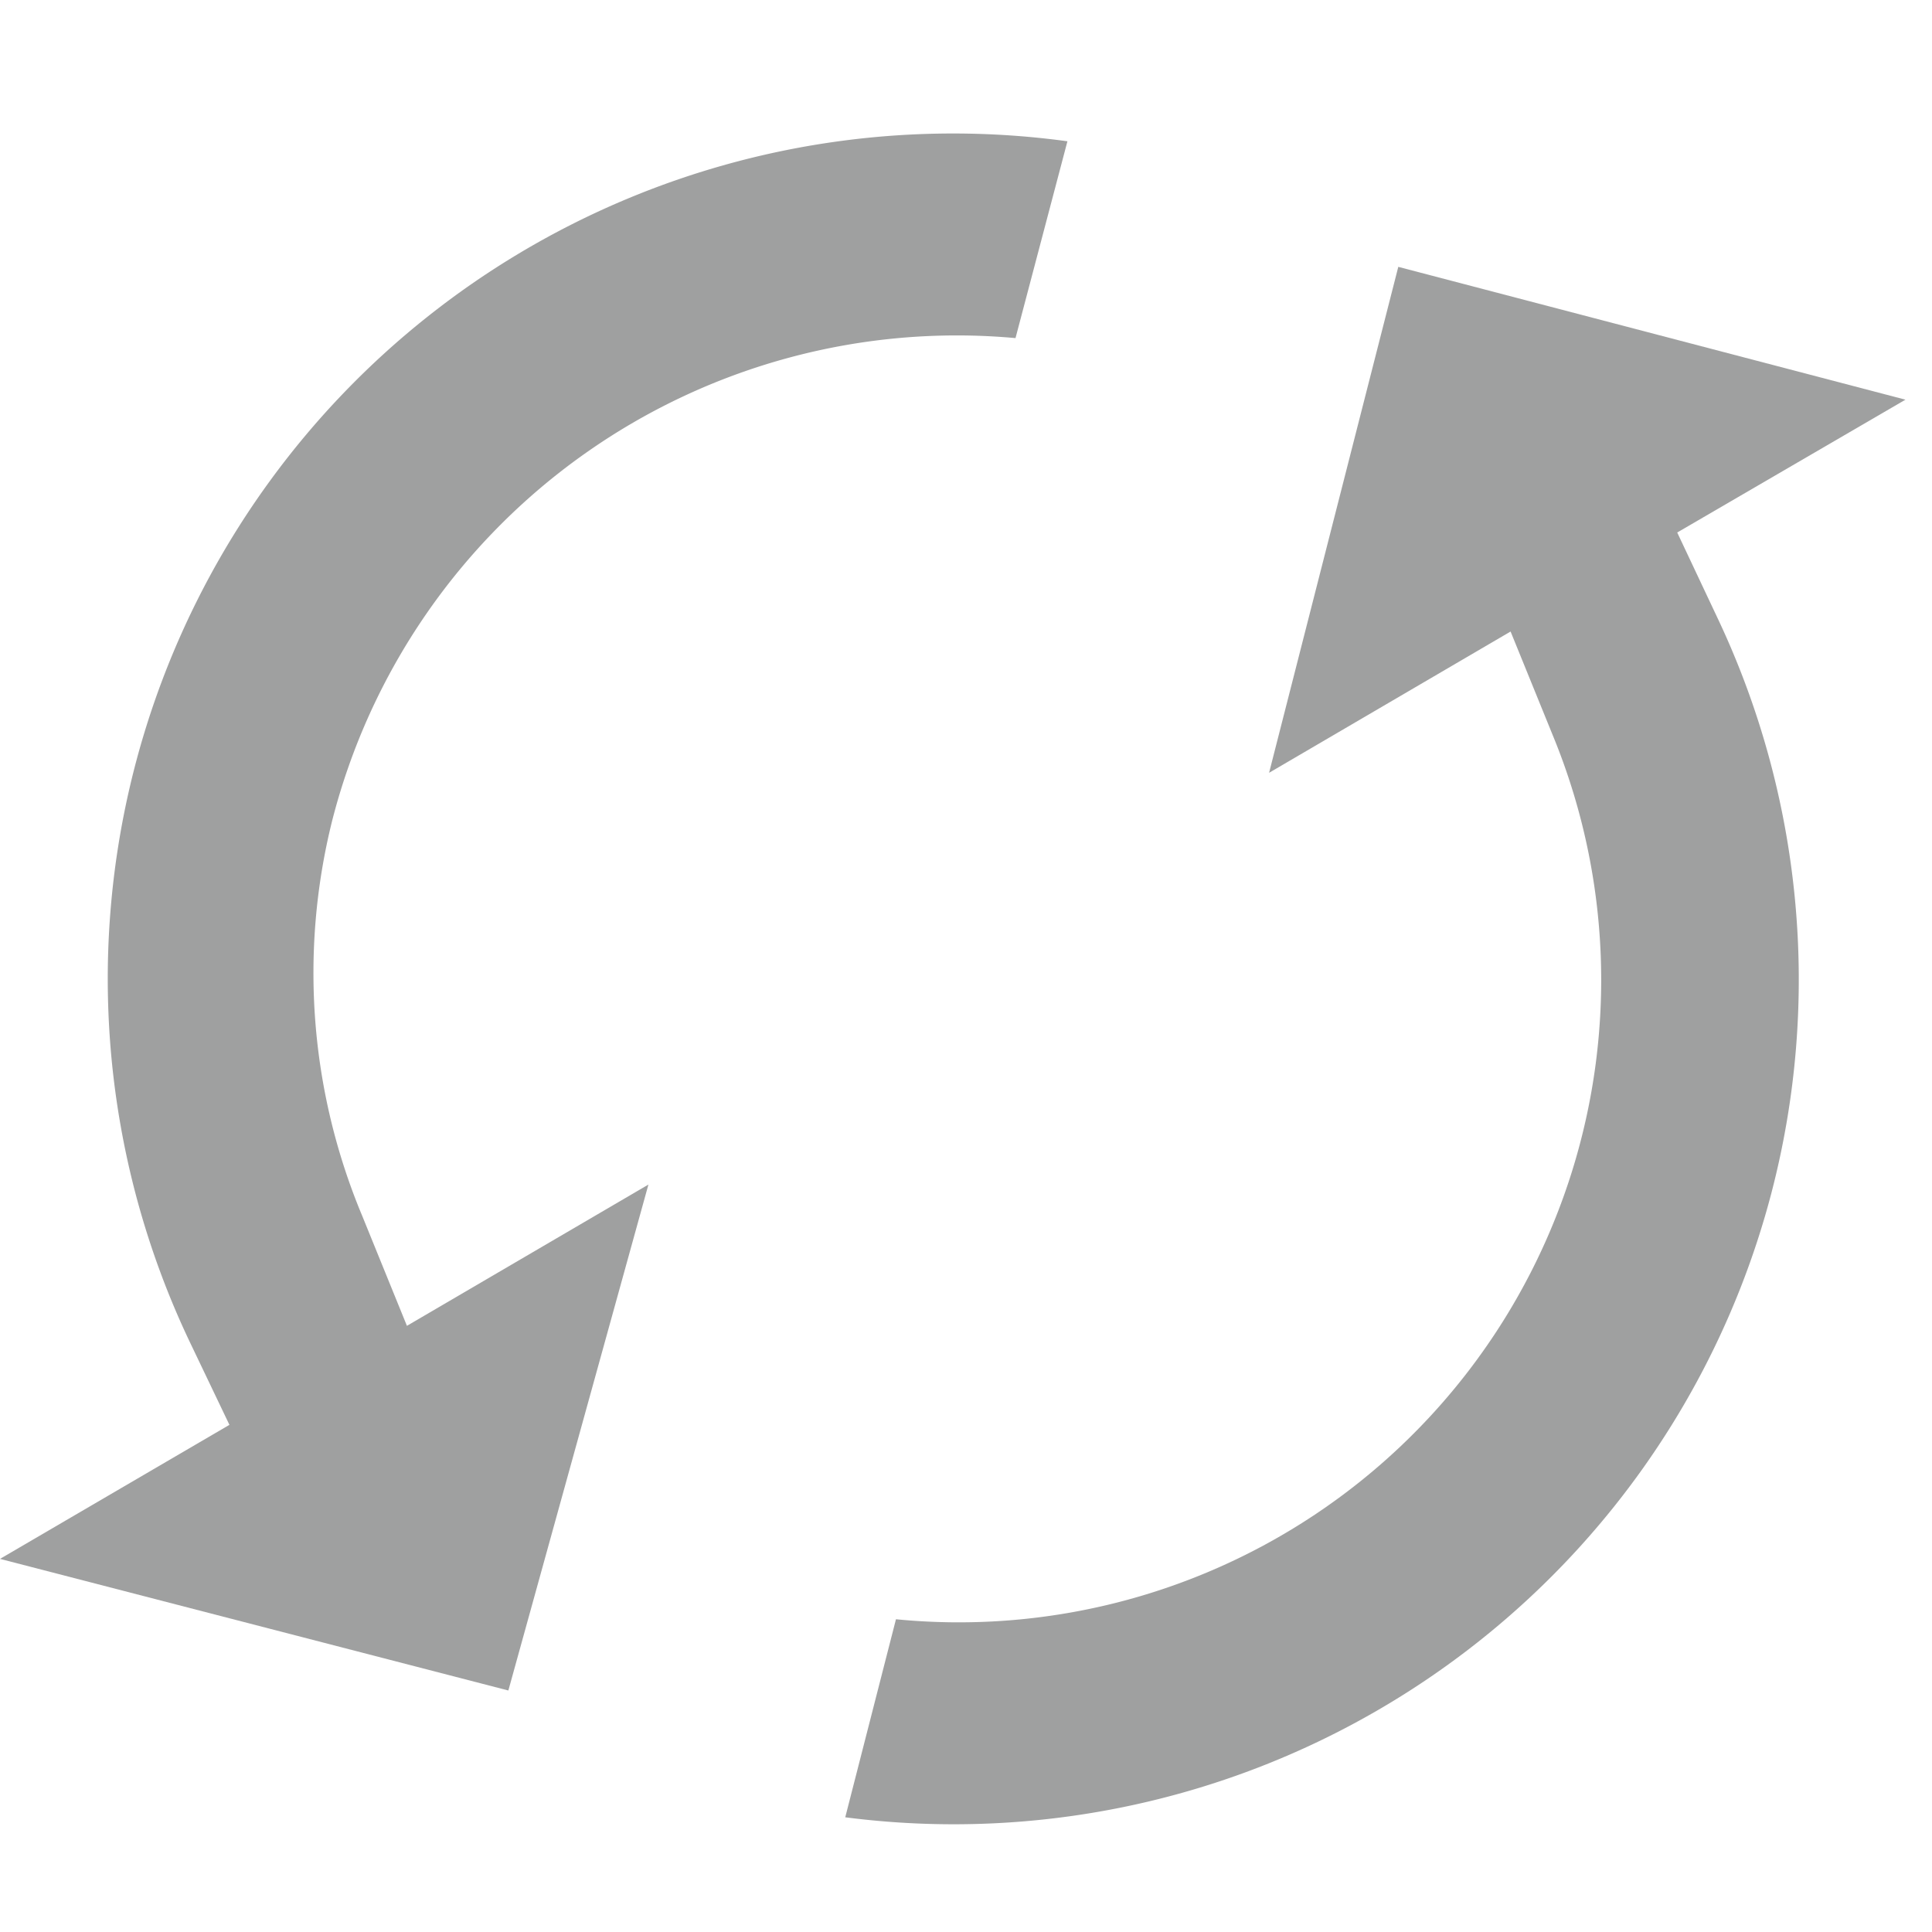 <svg xmlns="http://www.w3.org/2000/svg" viewBox="0 0 16 16"><defs><style>.cls-1{fill:#9fa0a0;}</style></defs><title>refresh</title><g id="图层_2" data-name="图层 2"><path class="cls-1" d="M8.84,1.17,8.41,2.8a5.34,5.34,0,0,0-5.66,4A5.21,5.21,0,0,0,3,10.07l.37.91,2-1.17L4.21,14,0,12.91,1.9,11.8l-.33-.69A7,7,0,0,1,8.84,1.17Z"/><path class="cls-1" d="M11.58,2.21l4.2,1.1-1.89,1.1.33.7a7,7,0,0,1,.45,4.77A7,7,0,0,1,7,15.05l.42-1.64a5.32,5.32,0,0,0,5.46-7.27l-.37-.91-2,1.17Z"/></g></svg>